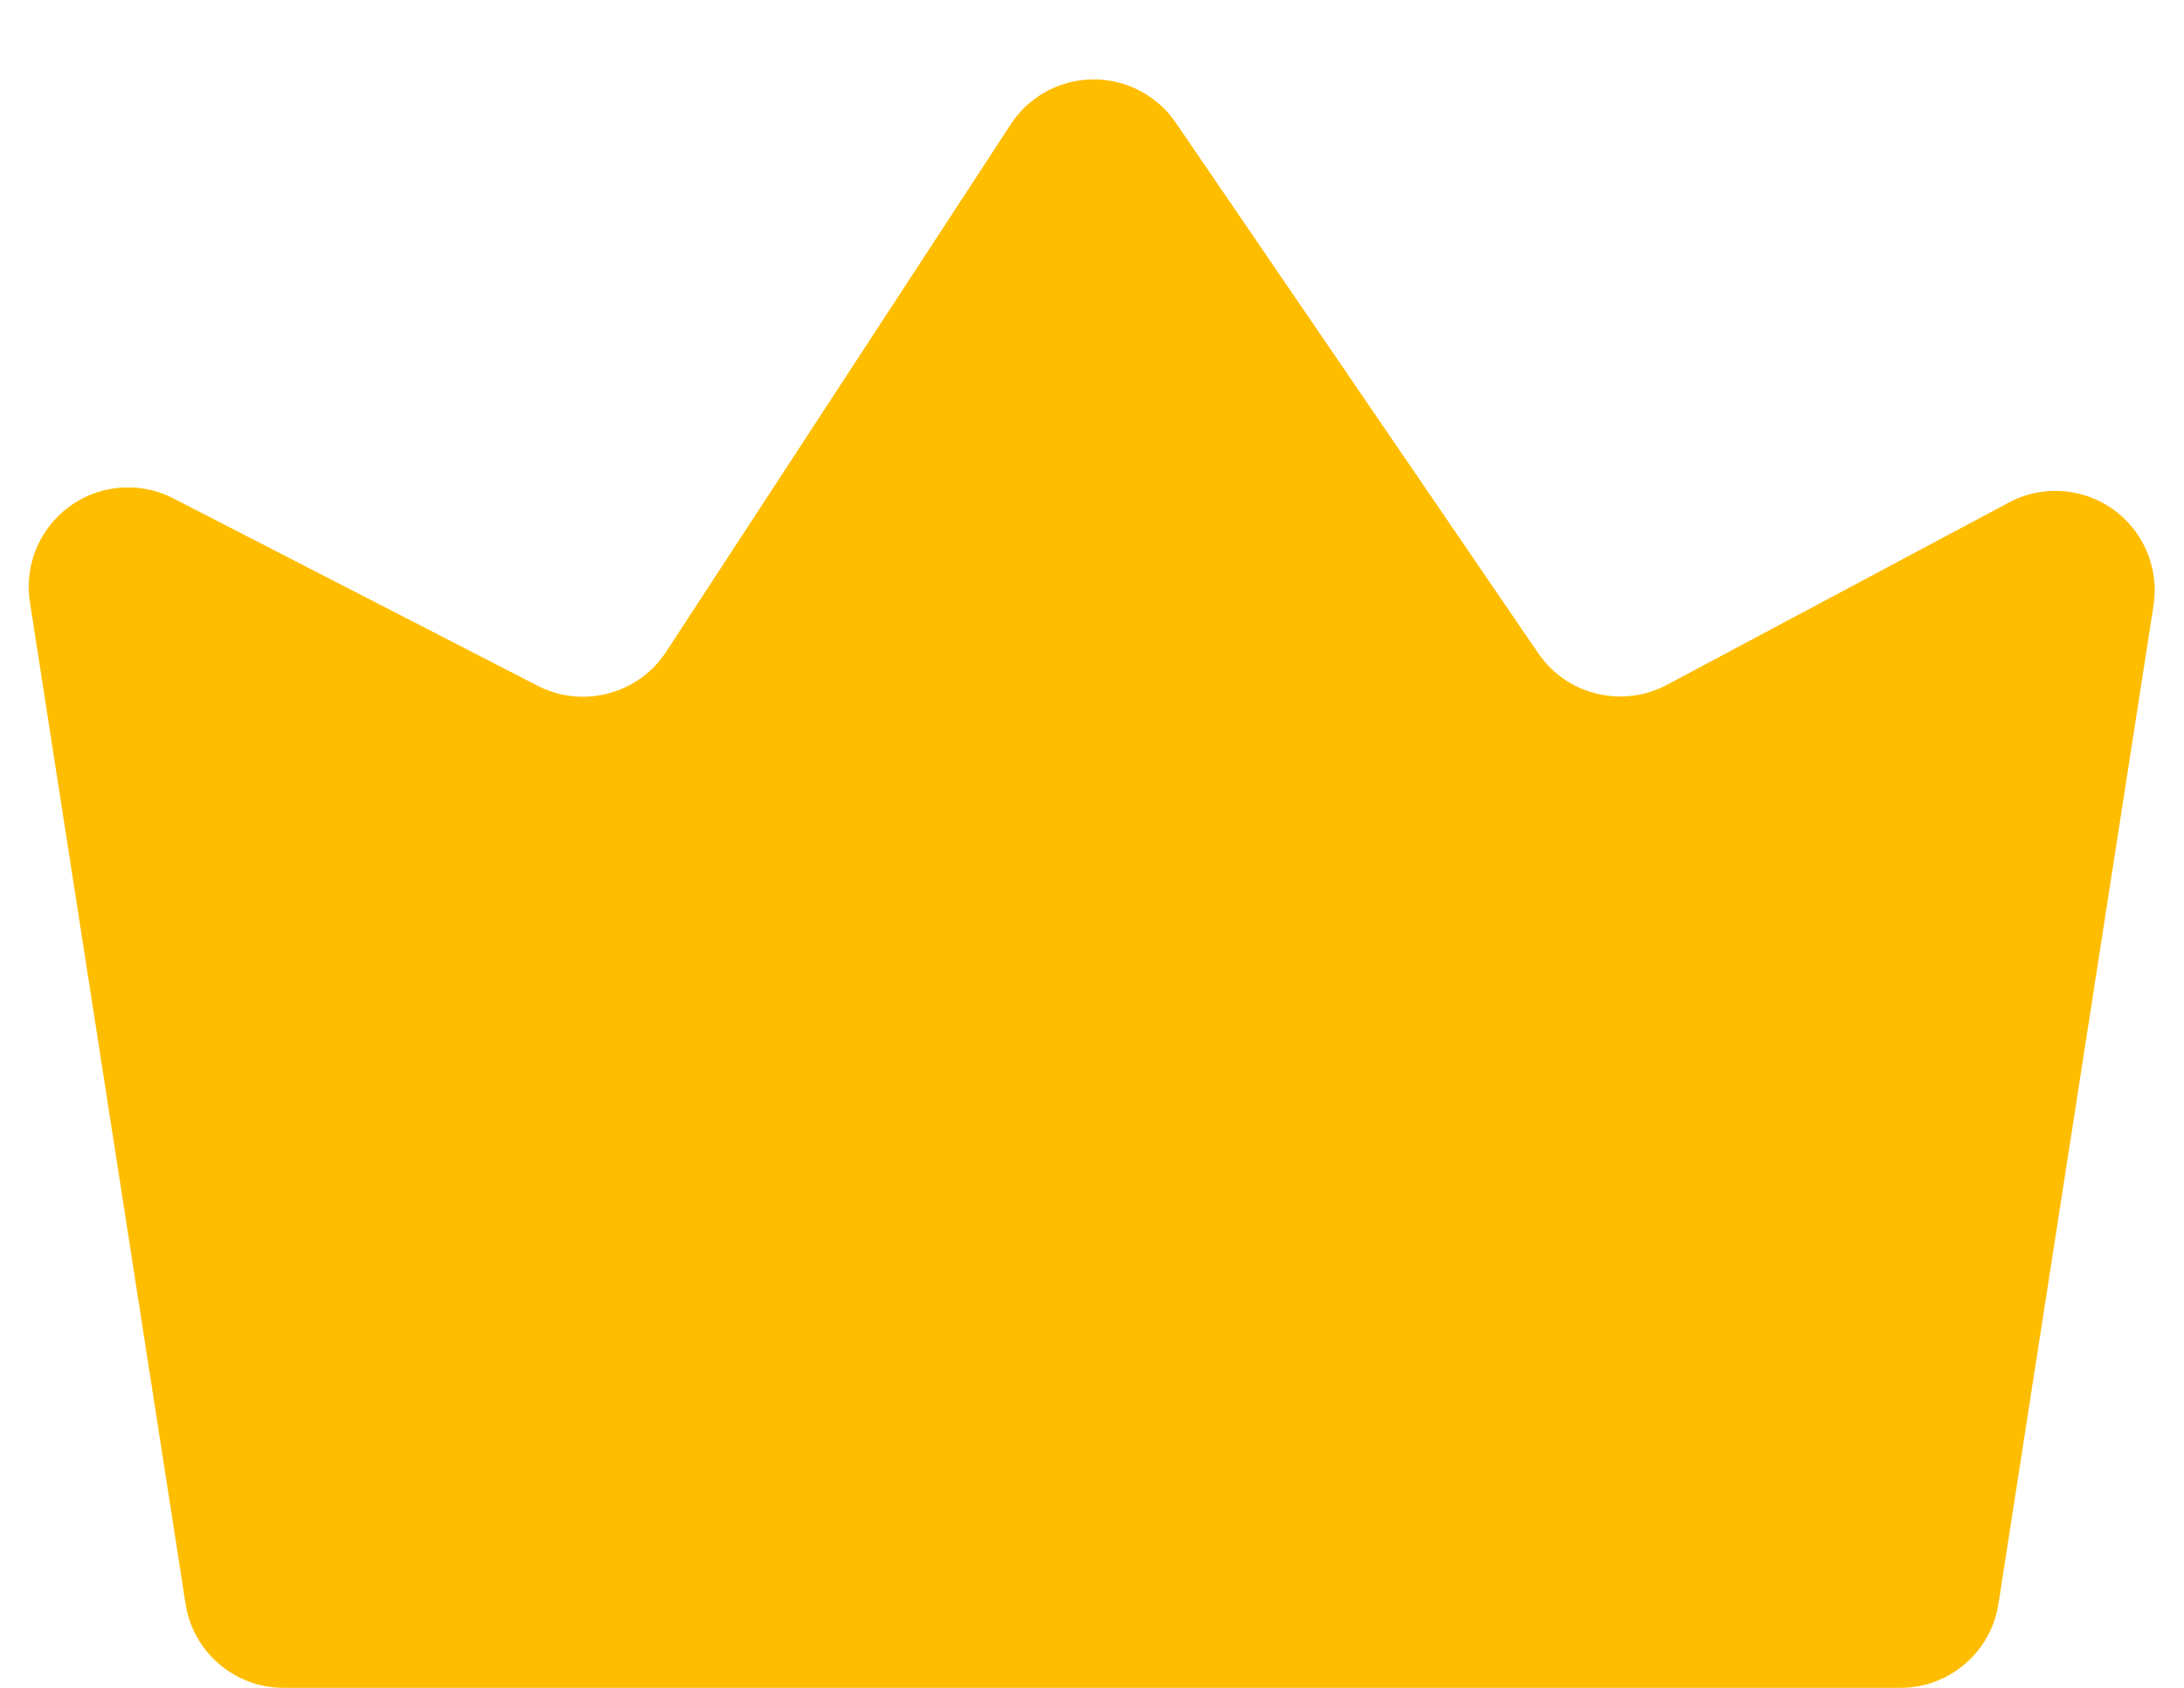 <?xml version="1.0" encoding="UTF-8"?>
<svg width="22px" height="17px" viewBox="0 0 22 17" version="1.1" xmlns="http://www.w3.org/2000/svg" xmlns:xlink="http://www.w3.org/1999/xlink">
    <!-- Generator: Sketch 61.2 (89653) - https://sketch.com -->
    <title>Rectangle</title>
    <desc>Created with Sketch.</desc>
    <g id="店铺流水" stroke="none" stroke-width="1" fill="none" fill-rule="evenodd">
        <g id="店铺流水-统计" transform="translate(-1067, -898)" fill="#FFBD00">
            <g id="编组-3" transform="translate(277, 779)">
                <g id="模块4" transform="translate(760, 61)">
                    <g id="Group-12" transform="translate(30, 58)">
                        <path d="M1.747,5.02 L5.416,6.907 C5.871,7.141 6.43,6.993 6.71,6.565 L10.181,1.253 C10.483,0.79 11.103,0.661 11.565,0.963 C11.675,1.035 11.77,1.127 11.844,1.236 L15.495,6.579 C15.782,7 16.341,7.137 16.791,6.898 L20.235,5.062 C20.722,4.802 21.328,4.987 21.587,5.474 C21.689,5.665 21.726,5.884 21.693,6.098 L20.131,16.153 C20.056,16.641 19.636,17 19.143,17 L2.857,17 C2.364,17 1.944,16.641 1.869,16.153 L0.301,6.063 C0.217,5.517 0.59,5.006 1.136,4.921 C1.345,4.888 1.559,4.923 1.747,5.02 Z" id="Rectangle" transform="translate(11, 8.5) rotate(-360) translate(-11, -8.5) "></path>
                    </g>
                </g>
            </g>
        </g>
    </g>
</svg>